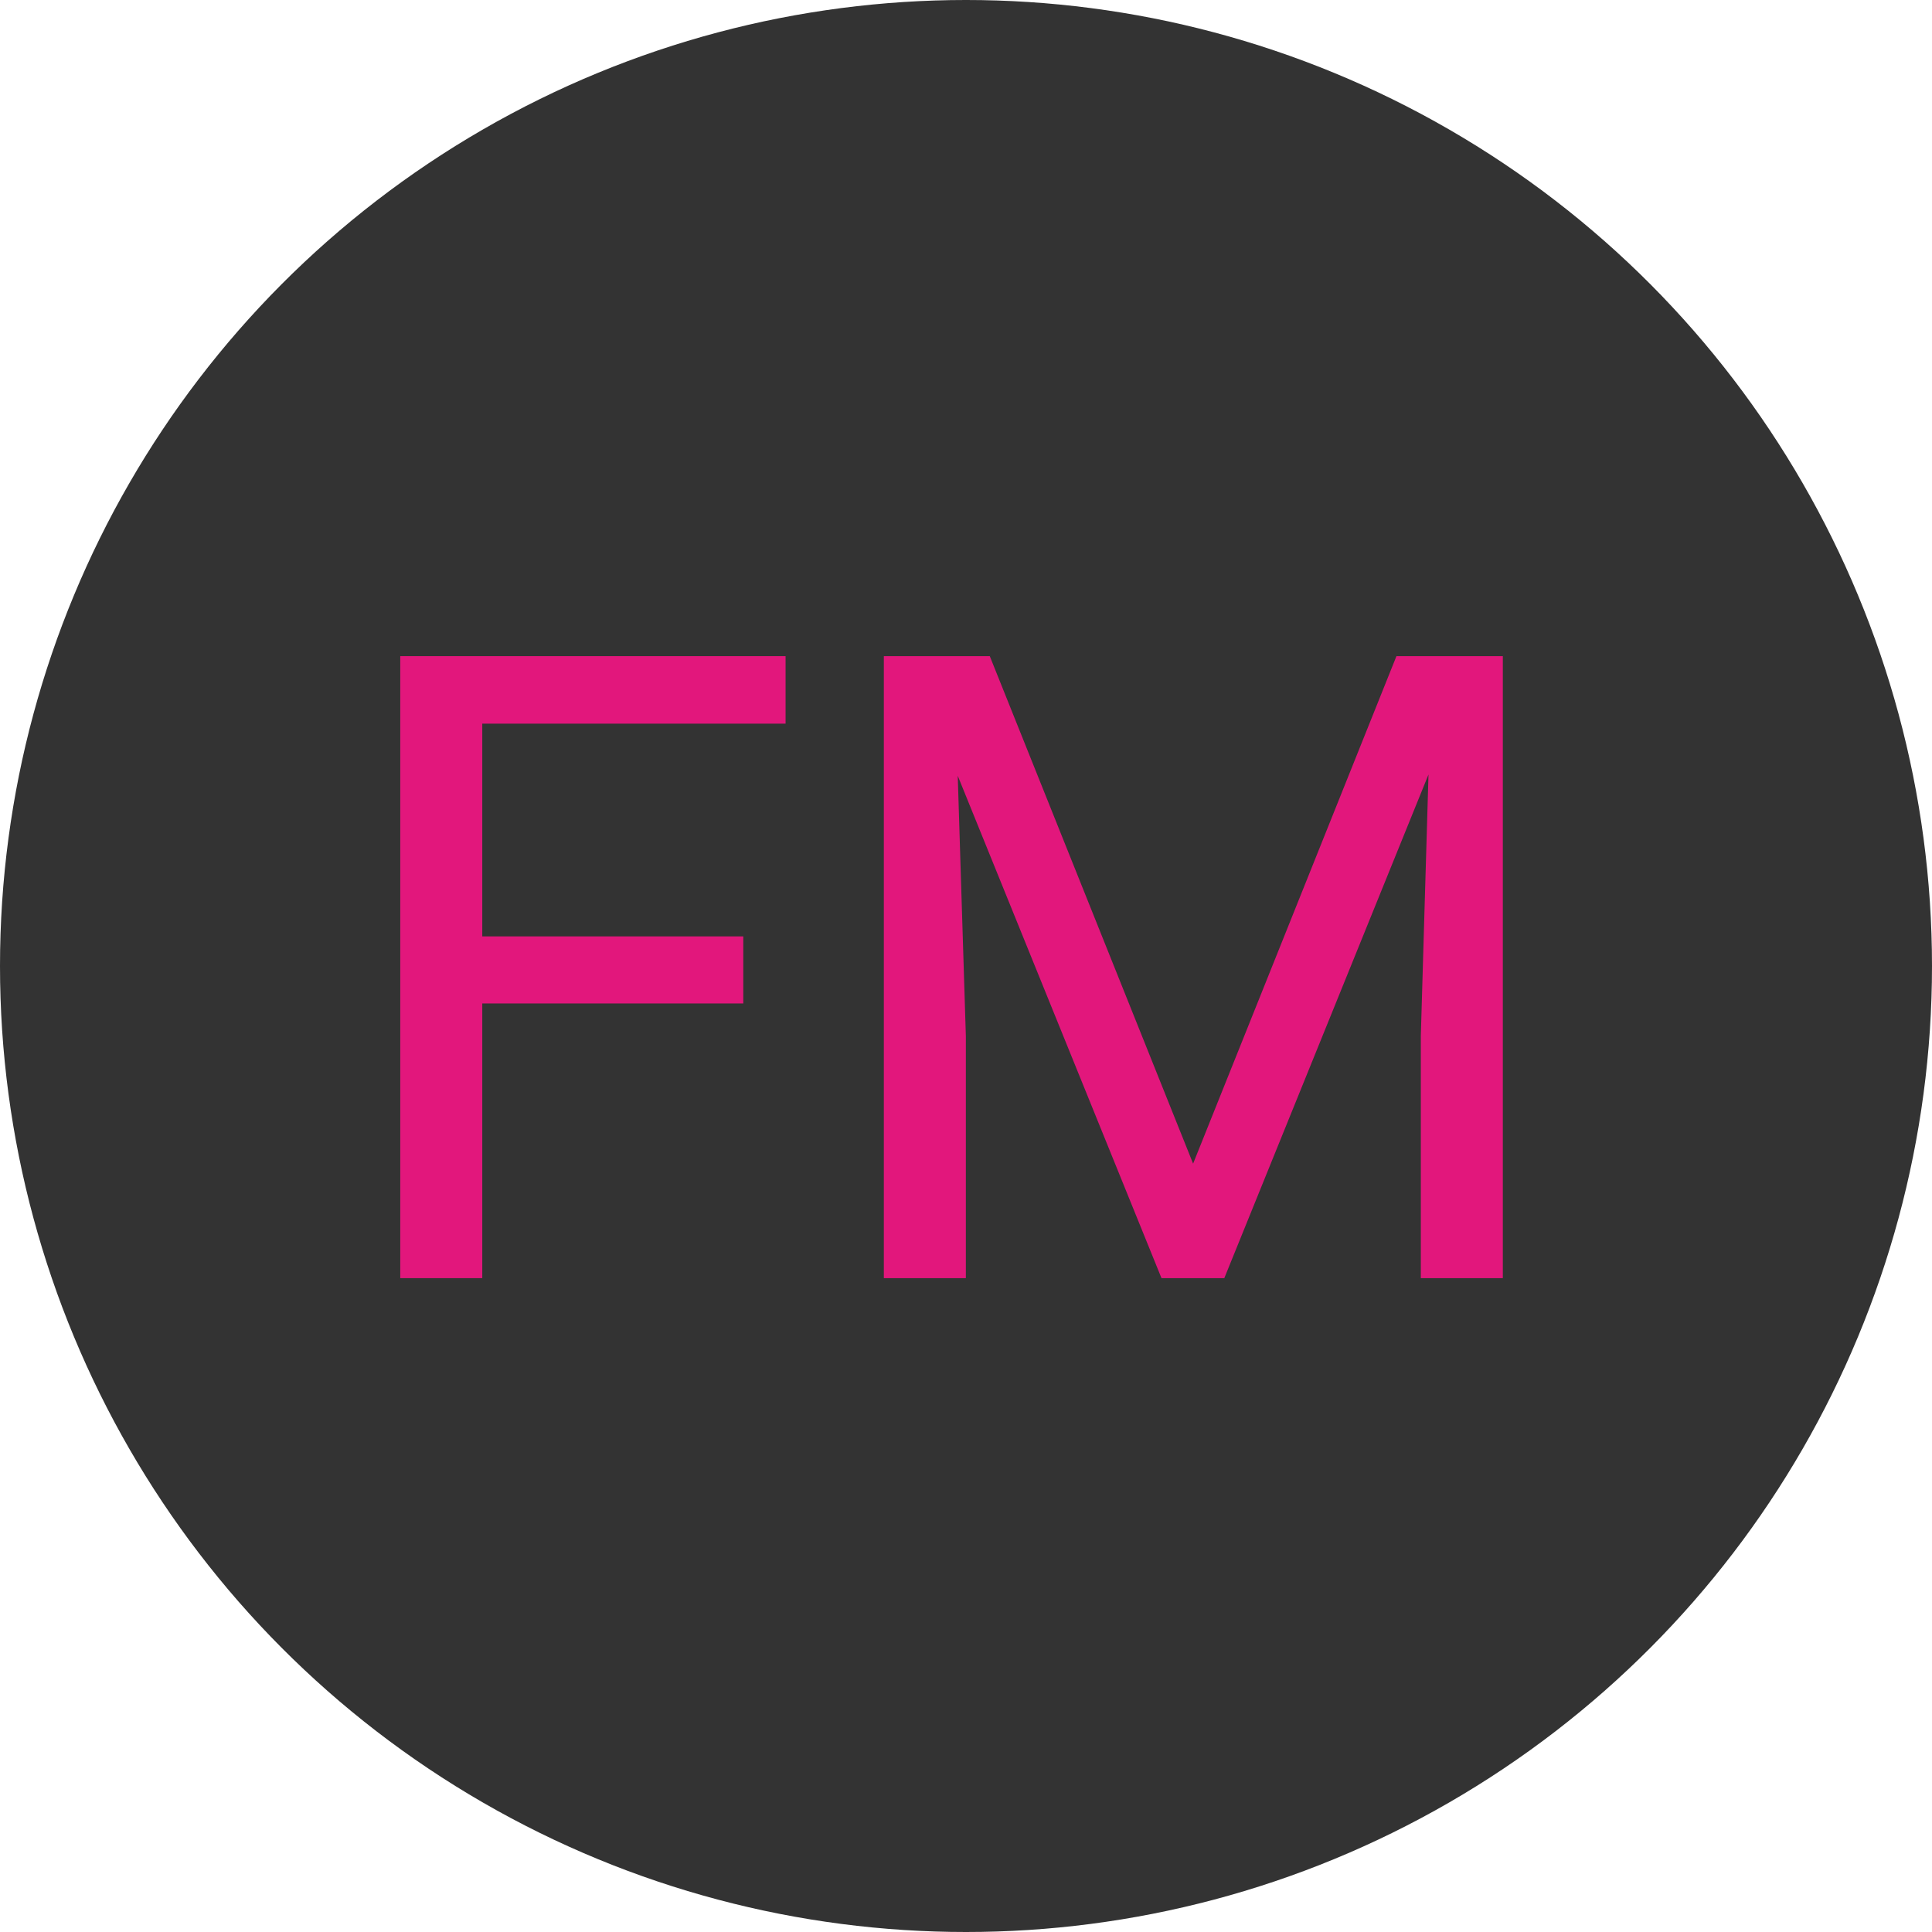 <svg width="80" height="80" viewBox="0 0 80 80" fill="none" xmlns="http://www.w3.org/2000/svg">
<circle cx="40" cy="40" r="40" fill="#333333"/>
<path d="M30.778 41.551H19.97V52.925H16.574V27.17H32.529V29.965H19.97V38.774H30.778V41.551Z" fill="#E2177C"/>
<path d="M40.985 27.17L49.404 48.184L57.824 27.17H62.229V52.925H58.833V42.895L59.151 32.07L50.696 52.925H48.095L39.658 32.123L39.994 42.895V52.925H36.598V27.17H40.985Z" fill="#E2177C"/>
</svg>
